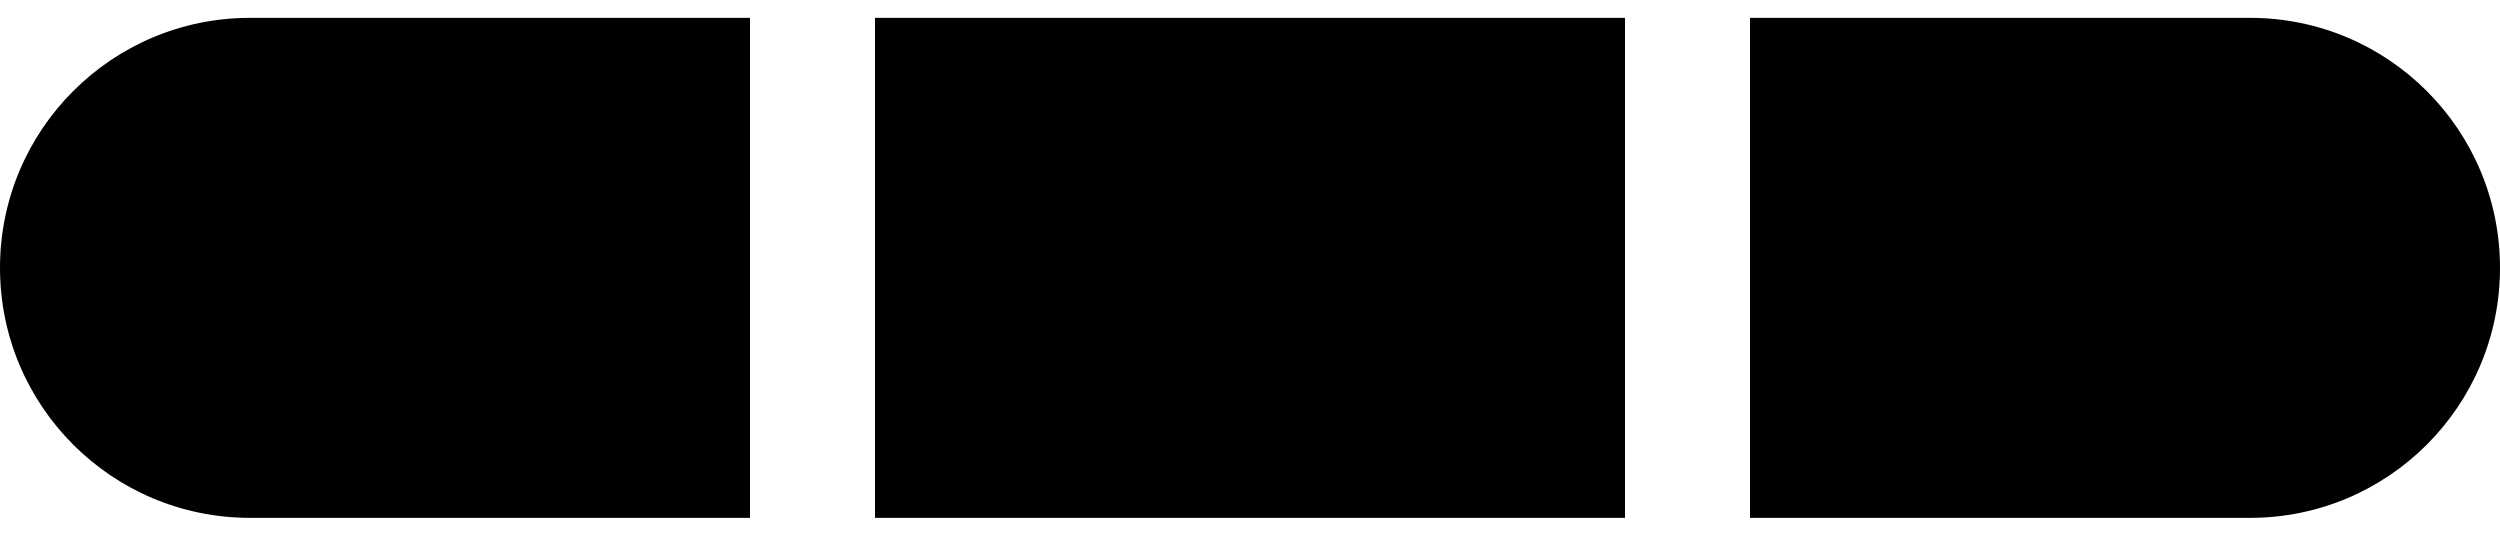 <svg aria-hidden="true" aria-label="3 of 3" height="6" width="28" viewBox="0 0 20 4" xmlns="http://www.w3.org/2000/svg">
    <path d="M0 2C0 0.895 0.895 0 2 0H6V4H2C0.895 4 0 3.105 0 2V2Z" fill="black" />
    <rect x="7" width="6" height="4" fill="black" />
    <path d="M14 0H18C19.105 0 20 0.895 20 2V2C20 3.105 19.105 4 18 4H14V0Z" fill="black" />
</svg>